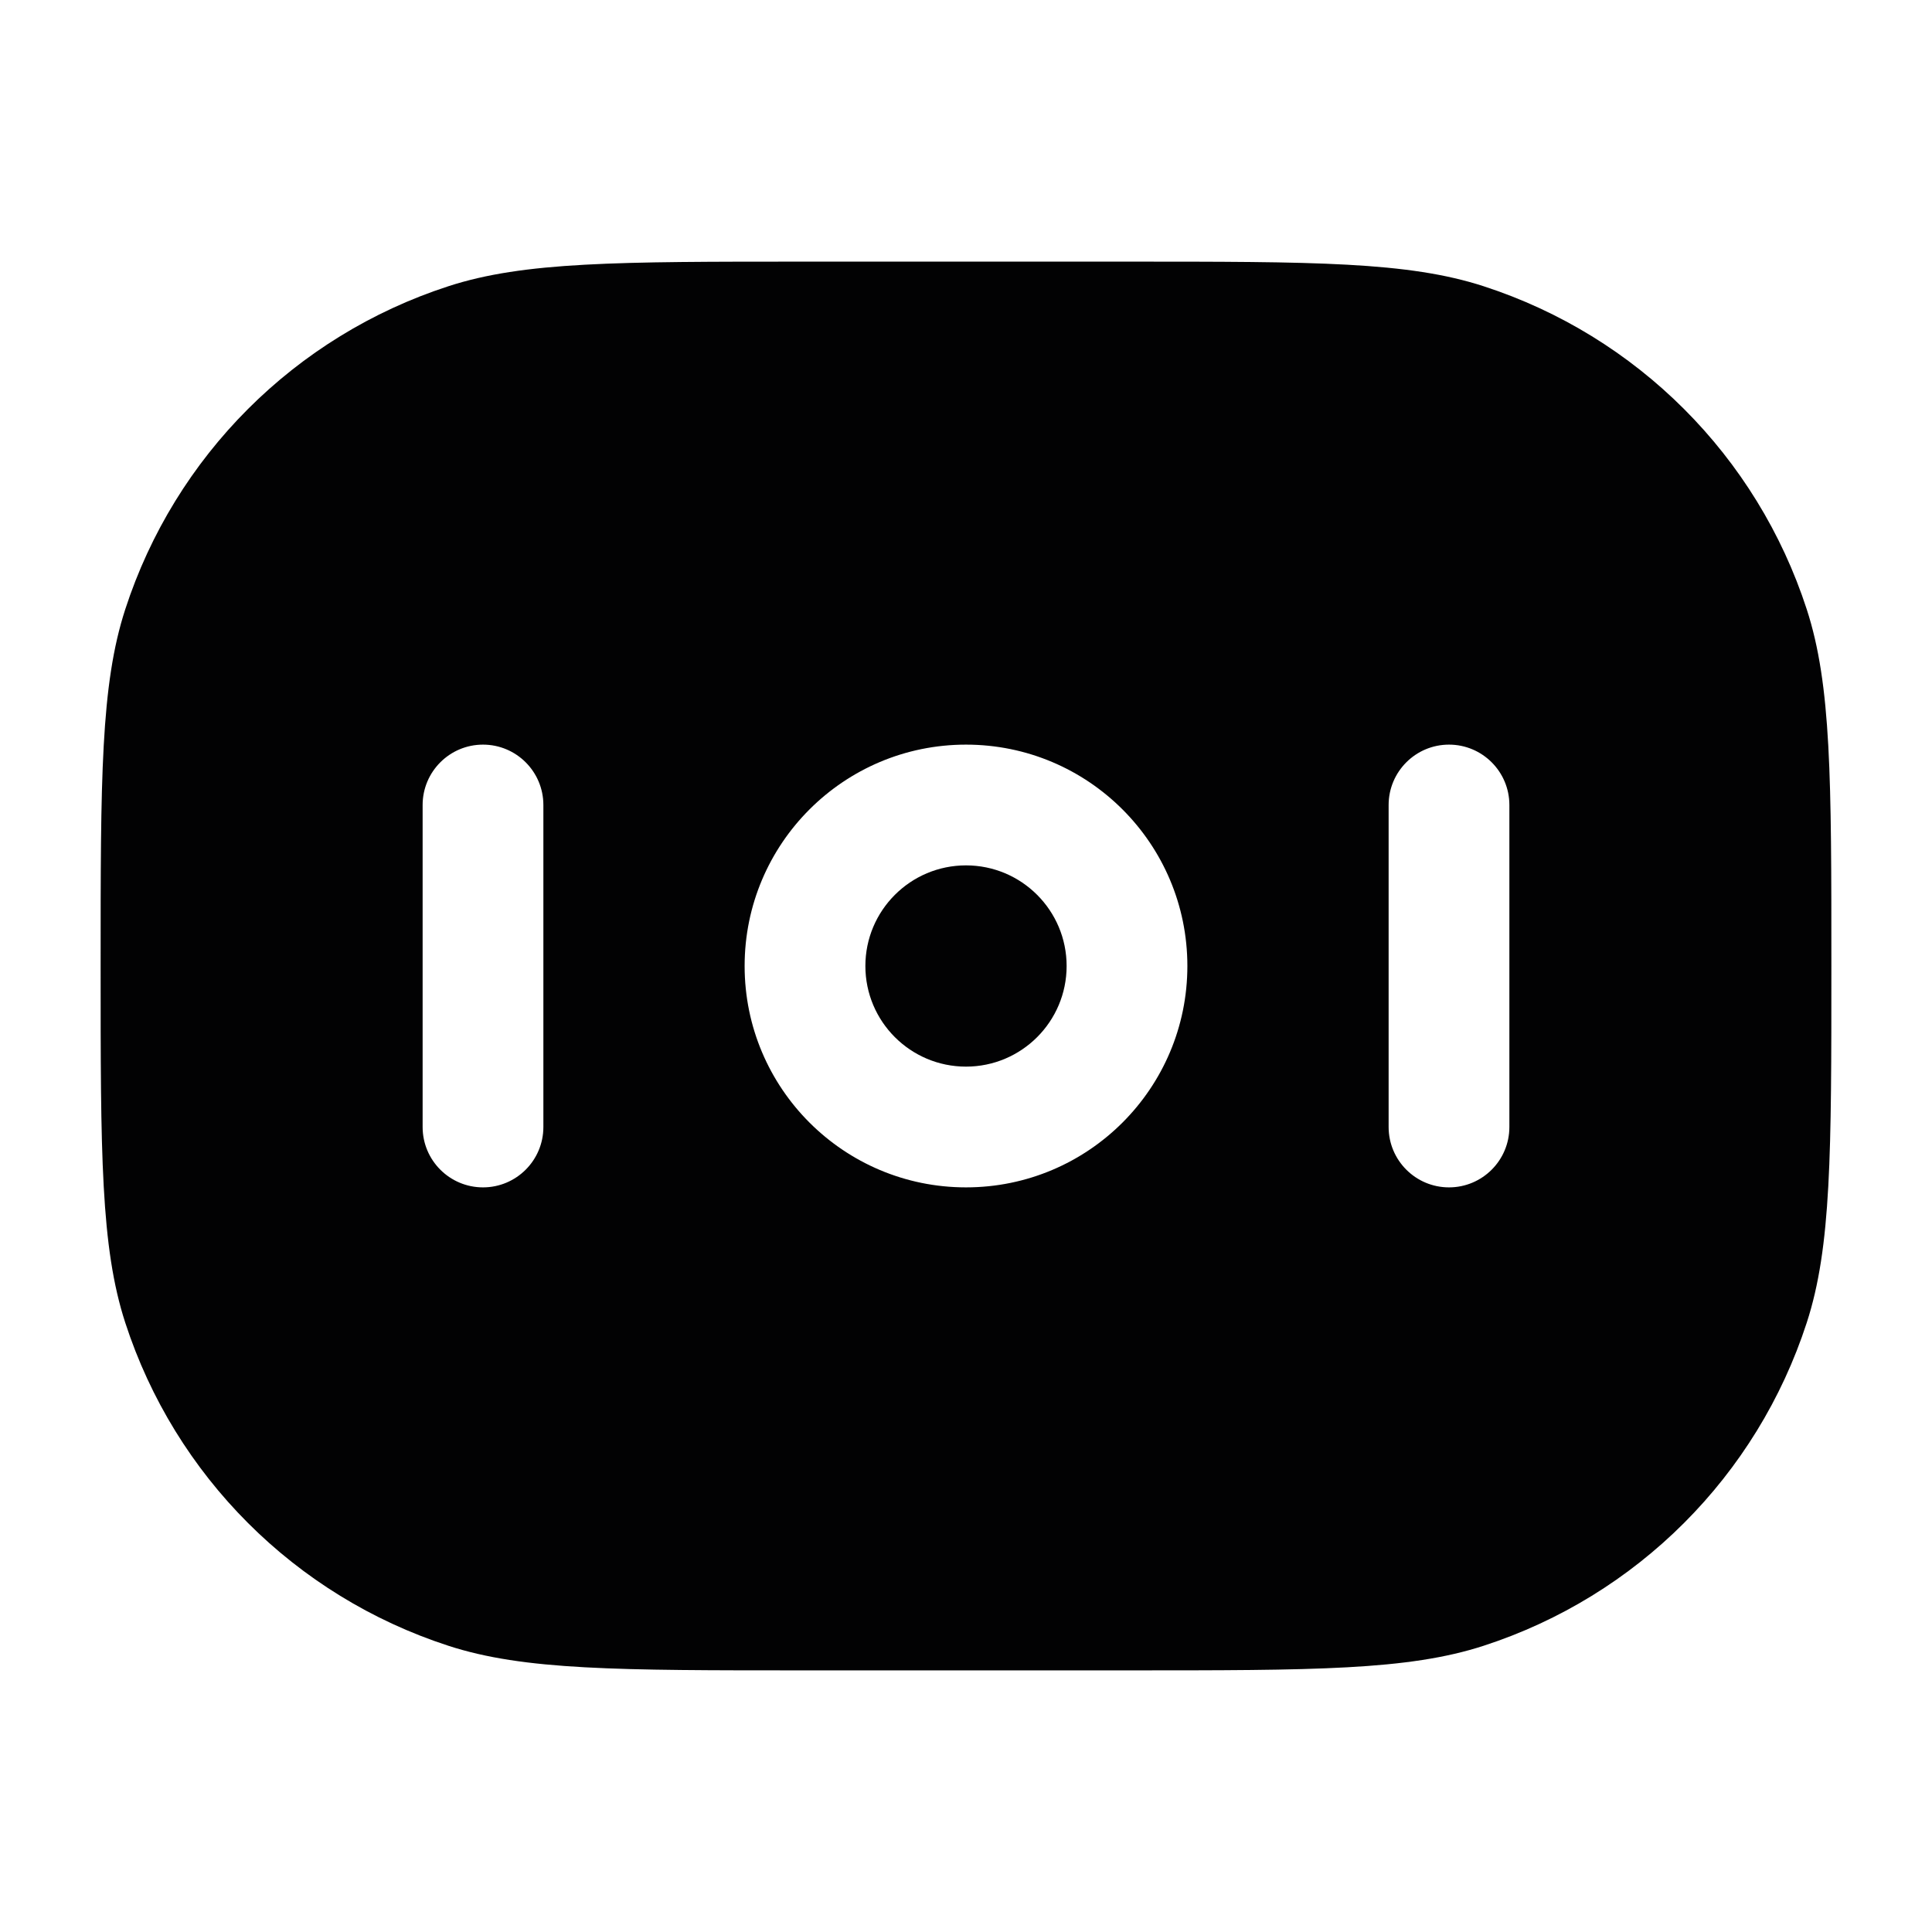 <svg width="24" height="24" viewBox="0 0 24 24" fill="none" xmlns="http://www.w3.org/2000/svg">
<path d="M10.75 12C10.75 11.31 11.31 10.75 12 10.75C12.69 10.75 13.25 11.31 13.25 12C13.25 12.69 12.69 13.25 12 13.25C11.31 13.25 10.75 12.69 10.75 12Z" fill="#020203"/>
<path fill-rule="evenodd" clip-rule="evenodd" d="M1.556 7.569C1.25 8.51 1.25 9.673 1.25 12C1.25 14.327 1.25 15.49 1.556 16.431C2.174 18.334 3.666 19.826 5.569 20.444C6.51 20.75 7.673 20.75 10 20.75H14C16.327 20.75 17.49 20.75 18.431 20.444C20.334 19.826 21.826 18.334 22.444 16.431C22.75 15.49 22.75 14.327 22.75 12C22.75 9.673 22.75 8.51 22.444 7.569C21.826 5.666 20.334 4.174 18.431 3.556C17.49 3.25 16.327 3.25 14 3.25H10C7.673 3.25 6.51 3.25 5.569 3.556C3.666 4.174 2.174 5.666 1.556 7.569ZM12 9.25C10.481 9.25 9.25 10.481 9.25 12C9.25 13.519 10.481 14.75 12 14.75C13.519 14.75 14.75 13.519 14.75 12C14.75 10.481 13.519 9.25 12 9.25ZM6 9.25C6.414 9.25 6.75 9.586 6.75 10L6.75 14C6.75 14.414 6.414 14.75 6 14.75C5.586 14.75 5.25 14.414 5.25 14L5.25 10C5.25 9.586 5.586 9.25 6 9.25ZM18.75 10C18.75 9.586 18.414 9.25 18 9.25C17.586 9.25 17.25 9.586 17.25 10V14C17.25 14.414 17.586 14.75 18 14.75C18.414 14.75 18.75 14.414 18.75 14V10Z" fill="#020203"/>
</svg>
